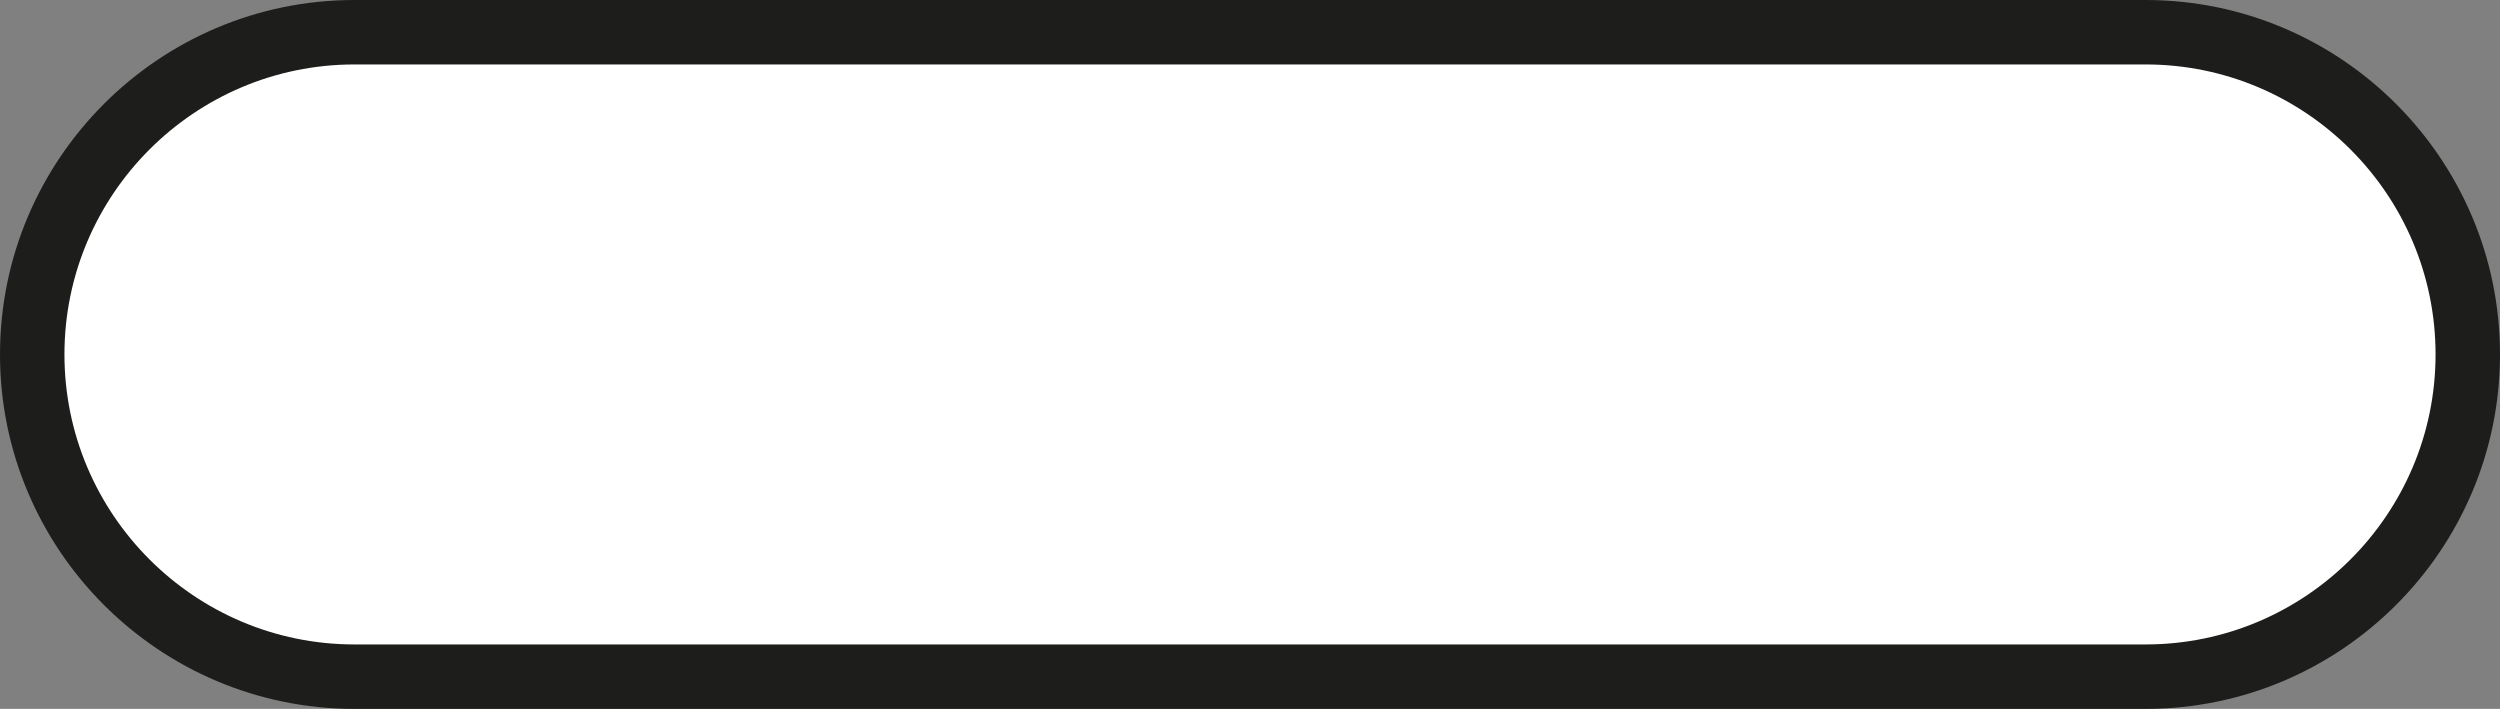 <svg version="1.1" id="图层_1" x="0px" y="0px" width="387.93px" height="110px" viewBox="0 0 387.93 110" enable-background="new 0 0 387.93 110" xml:space="preserve" xmlns="http://www.w3.org/2000/svg" xmlns:xlink="http://www.w3.org/1999/xlink" xmlns:xml="http://www.w3.org/XML/1998/namespace">
  <rect x="0" y="0" width="387.93" height="110" fill="#808080" stroke="none"/>
  <path fill="#FFFFFF" d="M382.93,55c0,27.614-22.386,50-50,50H55C27.386,105,5,82.614,5,55l0,0C5,27.387,27.386,5,55,5h277.93
	C360.544,5,382.93,27.387,382.93,55L382.93,55z" class="color c1"/>
  <path fill="#1D1D1B" d="M332.93,110H55C24.673,110,0,85.327,0,55S24.673,0,55,0h277.93c30.327,0,55,24.673,55,55
	S363.257,110,332.93,110z M55,10c-24.813,0-45,20.187-45,45s20.187,45,45,45h277.93c24.813,0,45-20.187,45-45s-20.187-45-45-45H55z" class="color c2"/>
</svg>
